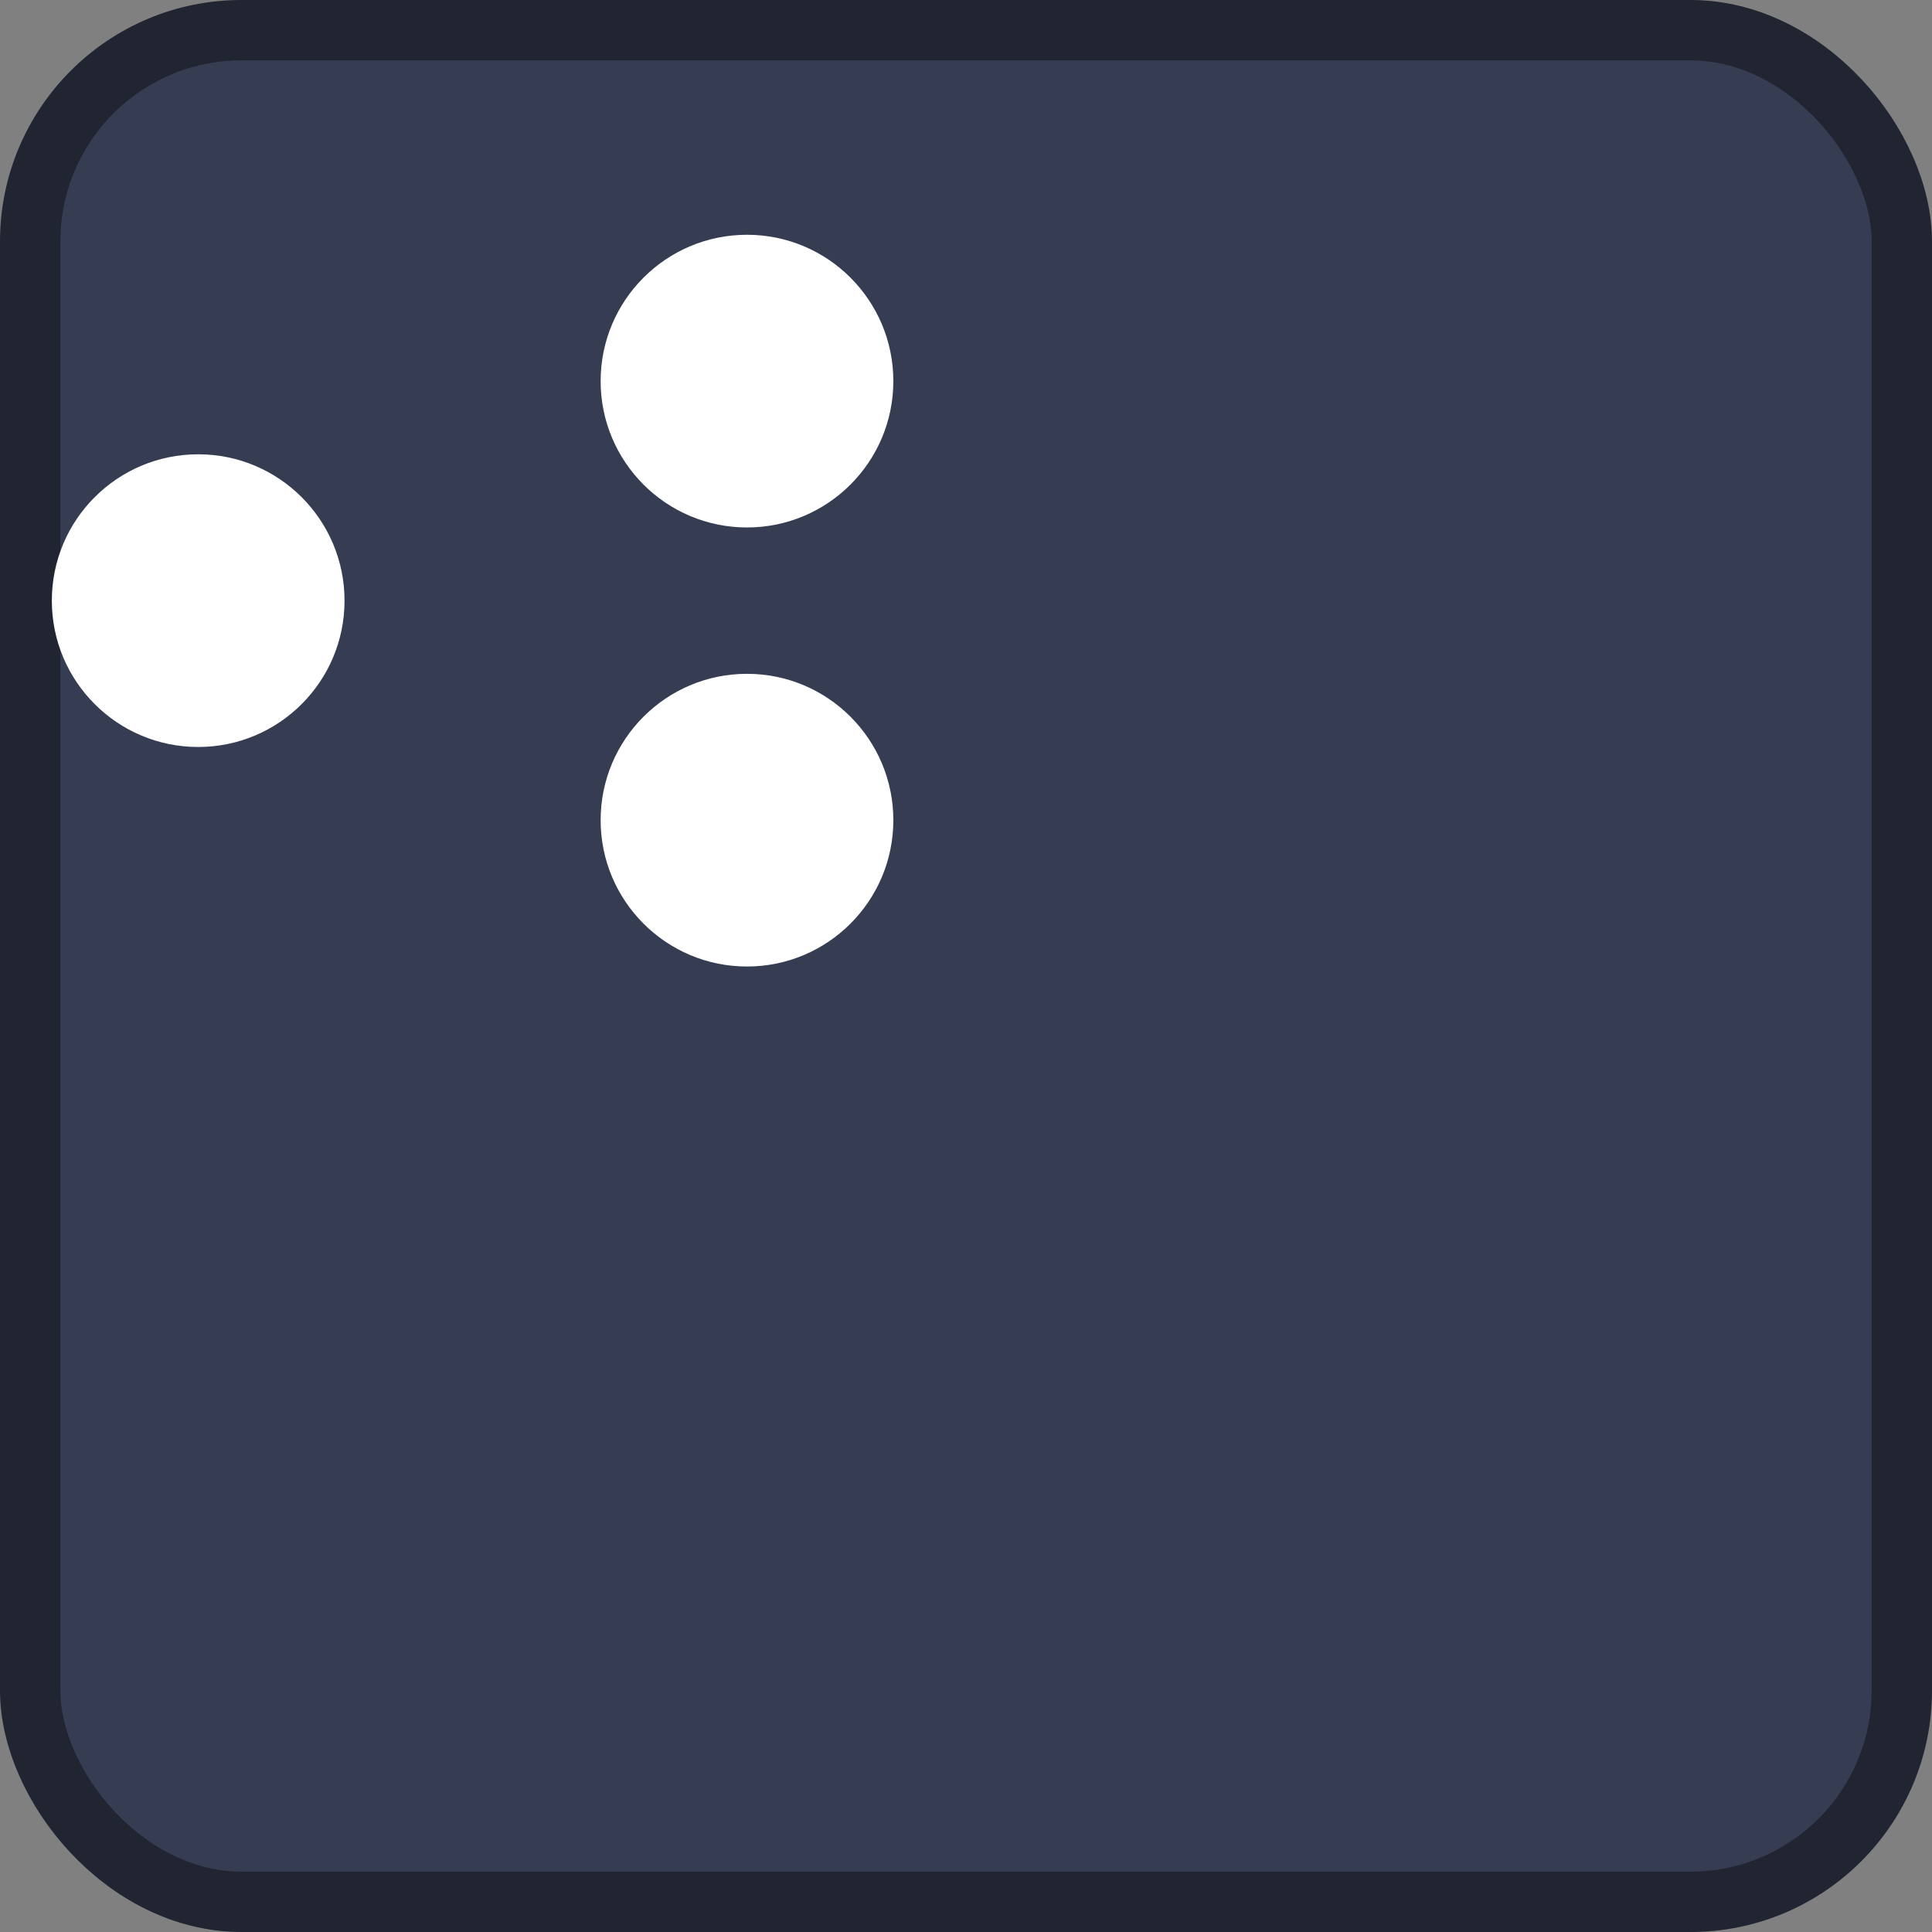 <svg height="128" width="128" xmlns="http://www.w3.org/2000/svg">
  <rect width="100%" height="100%" fill="#808080" stroke="none"/>
  <rect x="2" y="2" width="124" height="124" rx="14" fill="#363d52" stroke="#212532" stroke-width="4"/>
  <g transform="scale(.101) translate(122 122)">
    <g fill="#fff">
      <path d="m464 128c0 53-43 96-96 96s-96-43-96-96 43-96 96-96 96 43 96 96z"/>
      <path d="m104 272c0 53-43 96-96 96s-96-43-96-96 43-96 96-96 96 43 96 96z"/>
      <path d="m464 416c0 53-43 96-96 96s-96-43-96-96 43-96 96-96 96 43 96 96z"/>
    </g>
  </g>
</svg> 